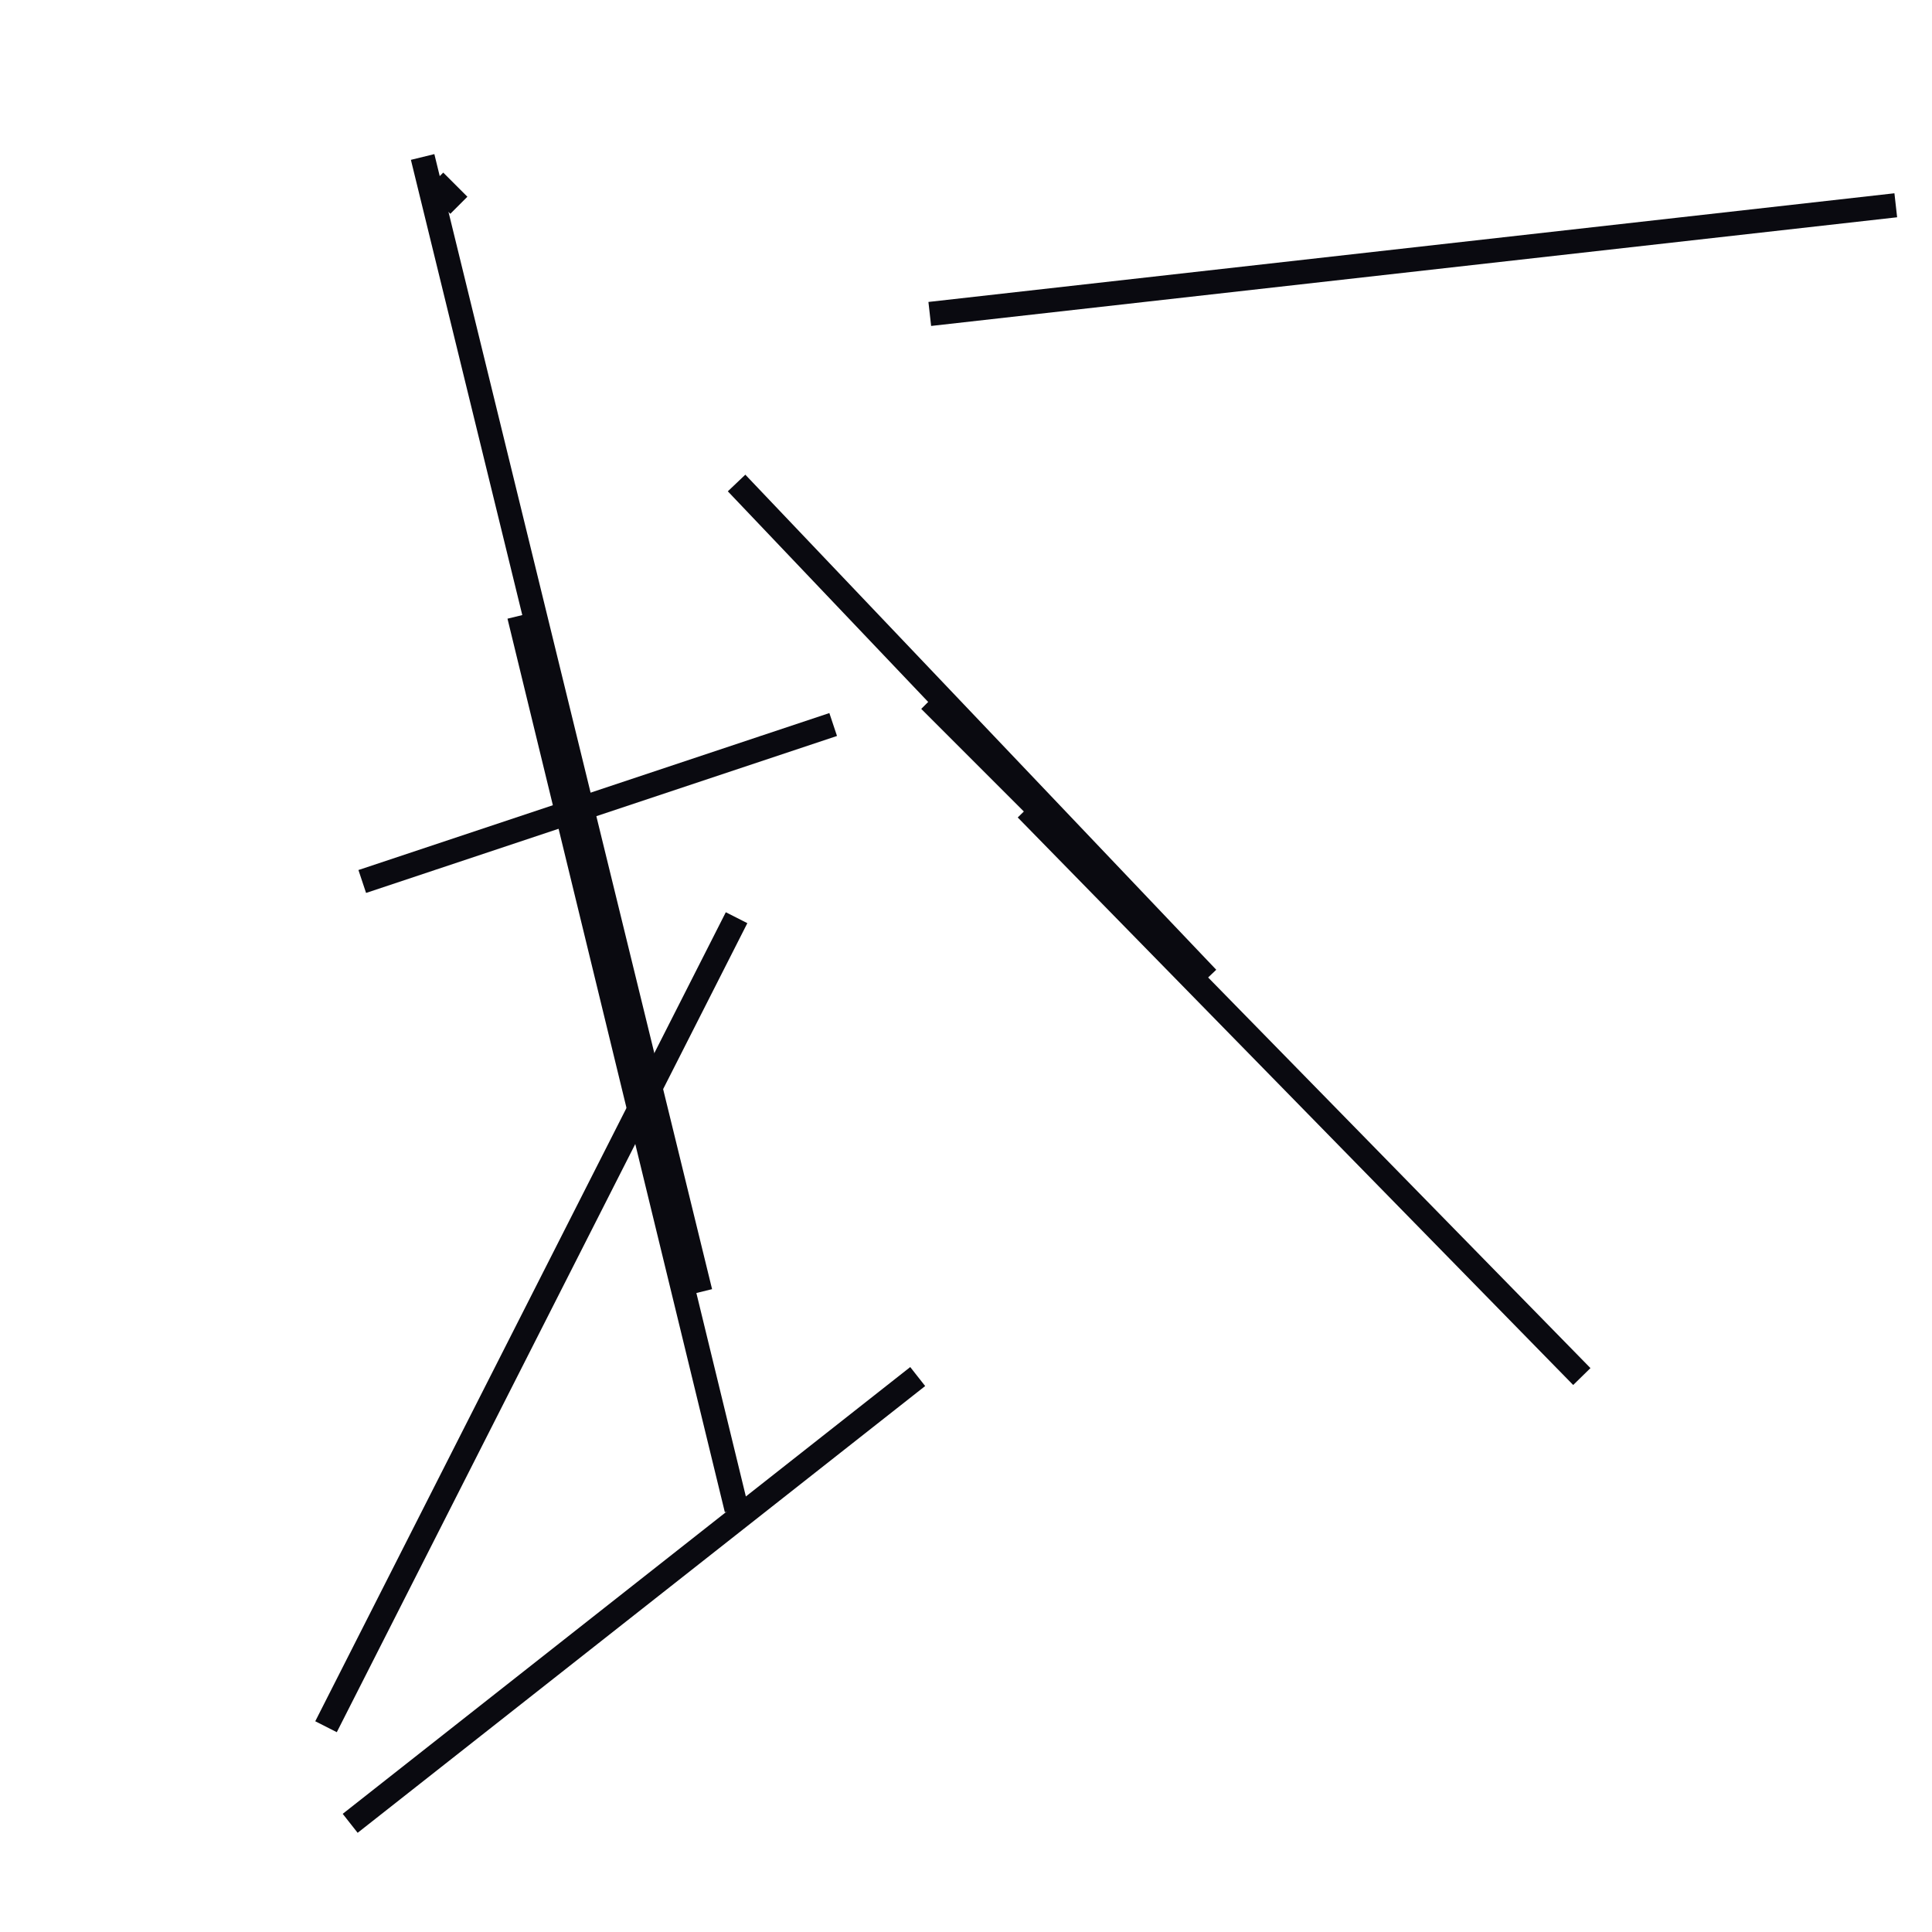 <?xml version="1.0" encoding="utf-8" ?>
<svg baseProfile="full" height="160" version="1.1" width="160" xmlns="http://www.w3.org/2000/svg" xmlns:ev="http://www.w3.org/2001/xml-events" xmlns:xlink="http://www.w3.org/1999/xlink"><defs /><line stroke="rgb(10,10,16)" stroke-width="2" x1="27" x2="61" y1="143" y2="76" /><line stroke="rgb(10,10,16)" stroke-width="2" x1="35" x2="58" y1="13" y2="107" /><line stroke="rgb(10,10,16)" stroke-width="2" x1="61" x2="100" y1="40" y2="81" /><line stroke="rgb(10,10,16)" stroke-width="2" x1="77" x2="157" y1="26" y2="17" /><line stroke="rgb(10,10,16)" stroke-width="2" x1="29" x2="76" y1="151" y2="114" /><line stroke="rgb(10,10,16)" stroke-width="2" x1="77" x2="97" y1="58" y2="78" /><line stroke="rgb(10,10,16)" stroke-width="2" x1="43" x2="61" y1="51" y2="125" /><line stroke="rgb(10,10,16)" stroke-width="2" x1="30" x2="69" y1="73" y2="60" /><line stroke="rgb(10,10,16)" stroke-width="2" x1="36" x2="38" y1="15" y2="17" /><line stroke="rgb(10,10,16)" stroke-width="2" x1="85" x2="131" y1="67" y2="114" /></svg>